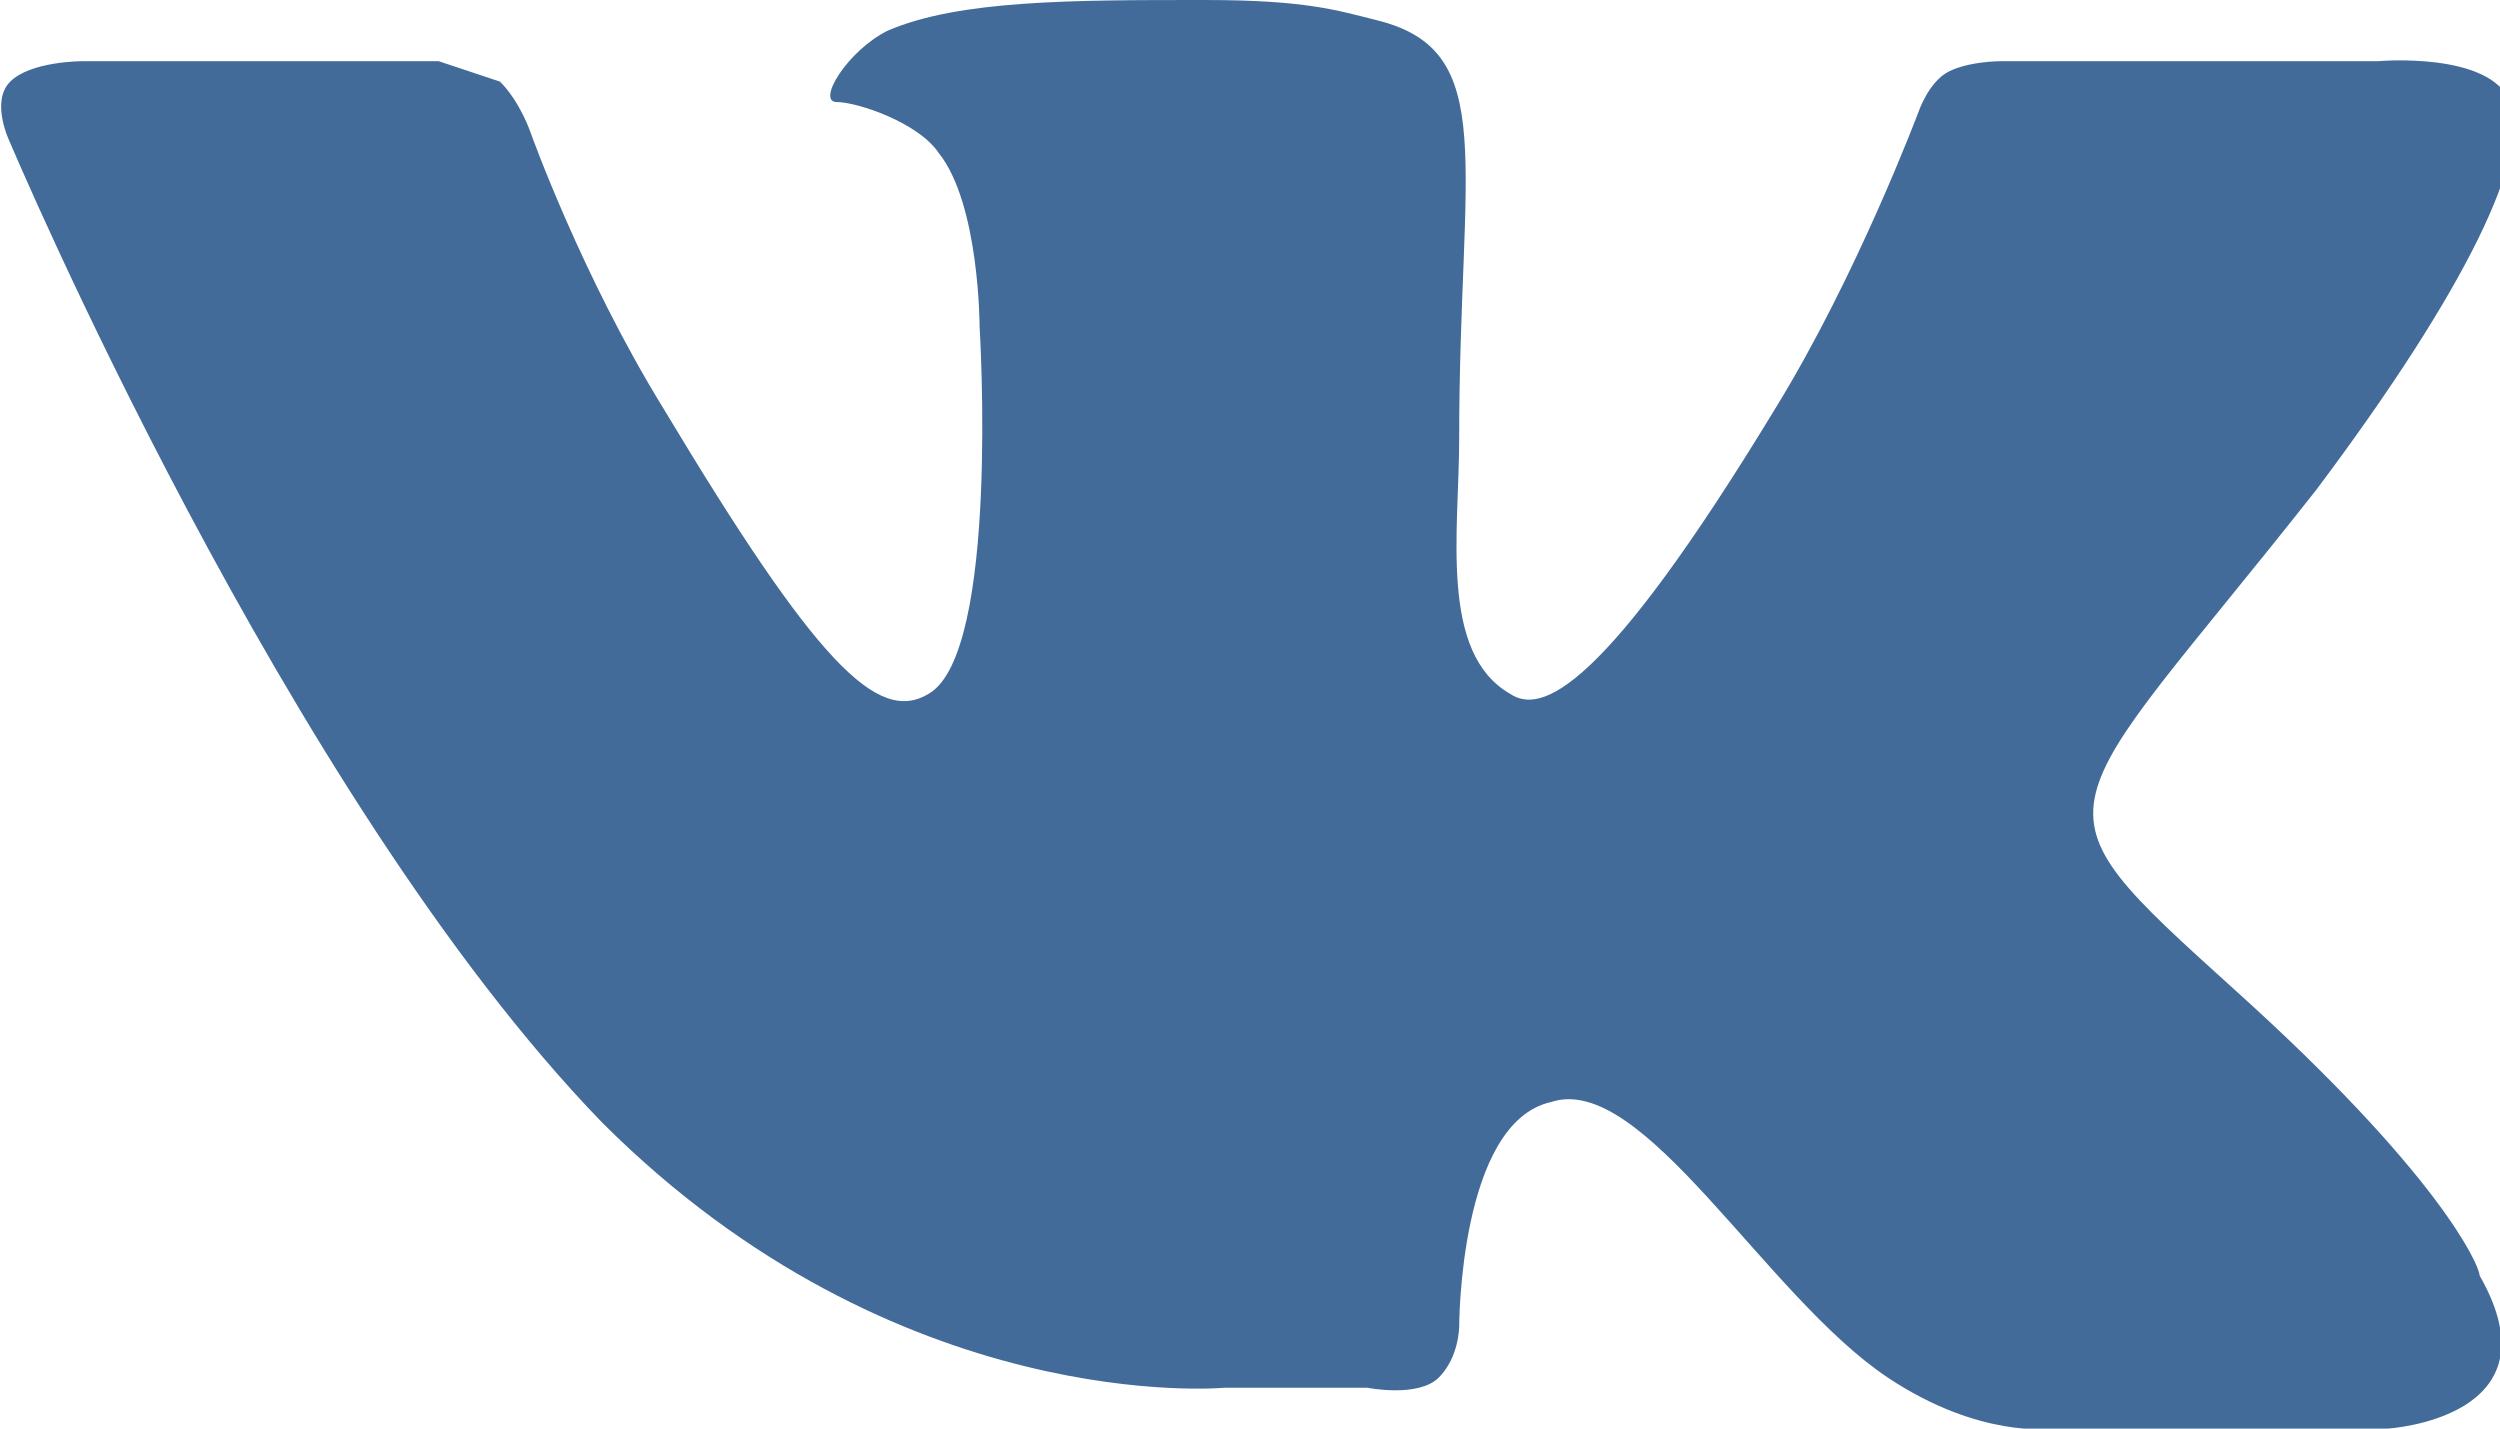 <?xml version="1.0" encoding="utf-8"?>
<!-- Generator: Adobe Illustrator 19.0.0, SVG Export Plug-In . SVG Version: 6.00 Build 0)  -->
<svg version="1.1" id="Слой_1" xmlns="http://www.w3.org/2000/svg" xmlns:xlink="http://www.w3.org/1999/xlink" fill="#426b9a" x="0px" y="0px"
	 viewBox="0 0 24.5 14" style="enable-background:new 0 0 24.5 14;" xml:space="preserve">
<path d="M21.9,9.7c2,1.8,2.4,2.7,2.4,2.8c0.8,1.4-0.9,1.5-0.9,1.5l-3.3,0c0,0-0.7,0.1-1.6-0.5c-1.2-0.8-2.4-3-3.3-2.7
	C14.3,11,14.3,13,14.3,13s0,0.3-0.2,0.5c-0.2,0.2-0.7,0.1-0.7,0.1H12c0,0-3.2,0.3-6.1-2.6C2.8,7.8,0.1,1.4,0.1,1.4s-0.2-0.4,0-0.6
	c0.2-0.2,0.7-0.2,0.7-0.2l3.5,0c0,0,0.3,0.1,0.6,0.2C5.1,1,5.2,1.3,5.2,1.3S5.7,2.7,6.5,4C8,6.5,8.6,7.1,9.1,6.8
	c0.7-0.4,0.5-3.6,0.5-3.6s0-1.2-0.4-1.7C9,1.2,8.4,1,8.2,1C8,1,8.3,0.5,8.7,0.3C9.4,0,10.5,0,11.8,0c1,0,1.3,0.1,1.7,0.2
	c1.2,0.3,0.8,1.4,0.8,4.1c0,0.9-0.2,2.1,0.5,2.5c0.3,0.2,0.9,0,2.6-2.8c0.8-1.3,1.4-2.9,1.4-2.9s0.1-0.3,0.3-0.4
	c0.2-0.1,0.5-0.1,0.5-0.1l3.7,0c0,0,1.1-0.1,1.3,0.4c0.2,0.5-0.4,1.8-1.9,3.8C20.1,8.1,19.8,7.8,21.9,9.7z"/>
</svg>

